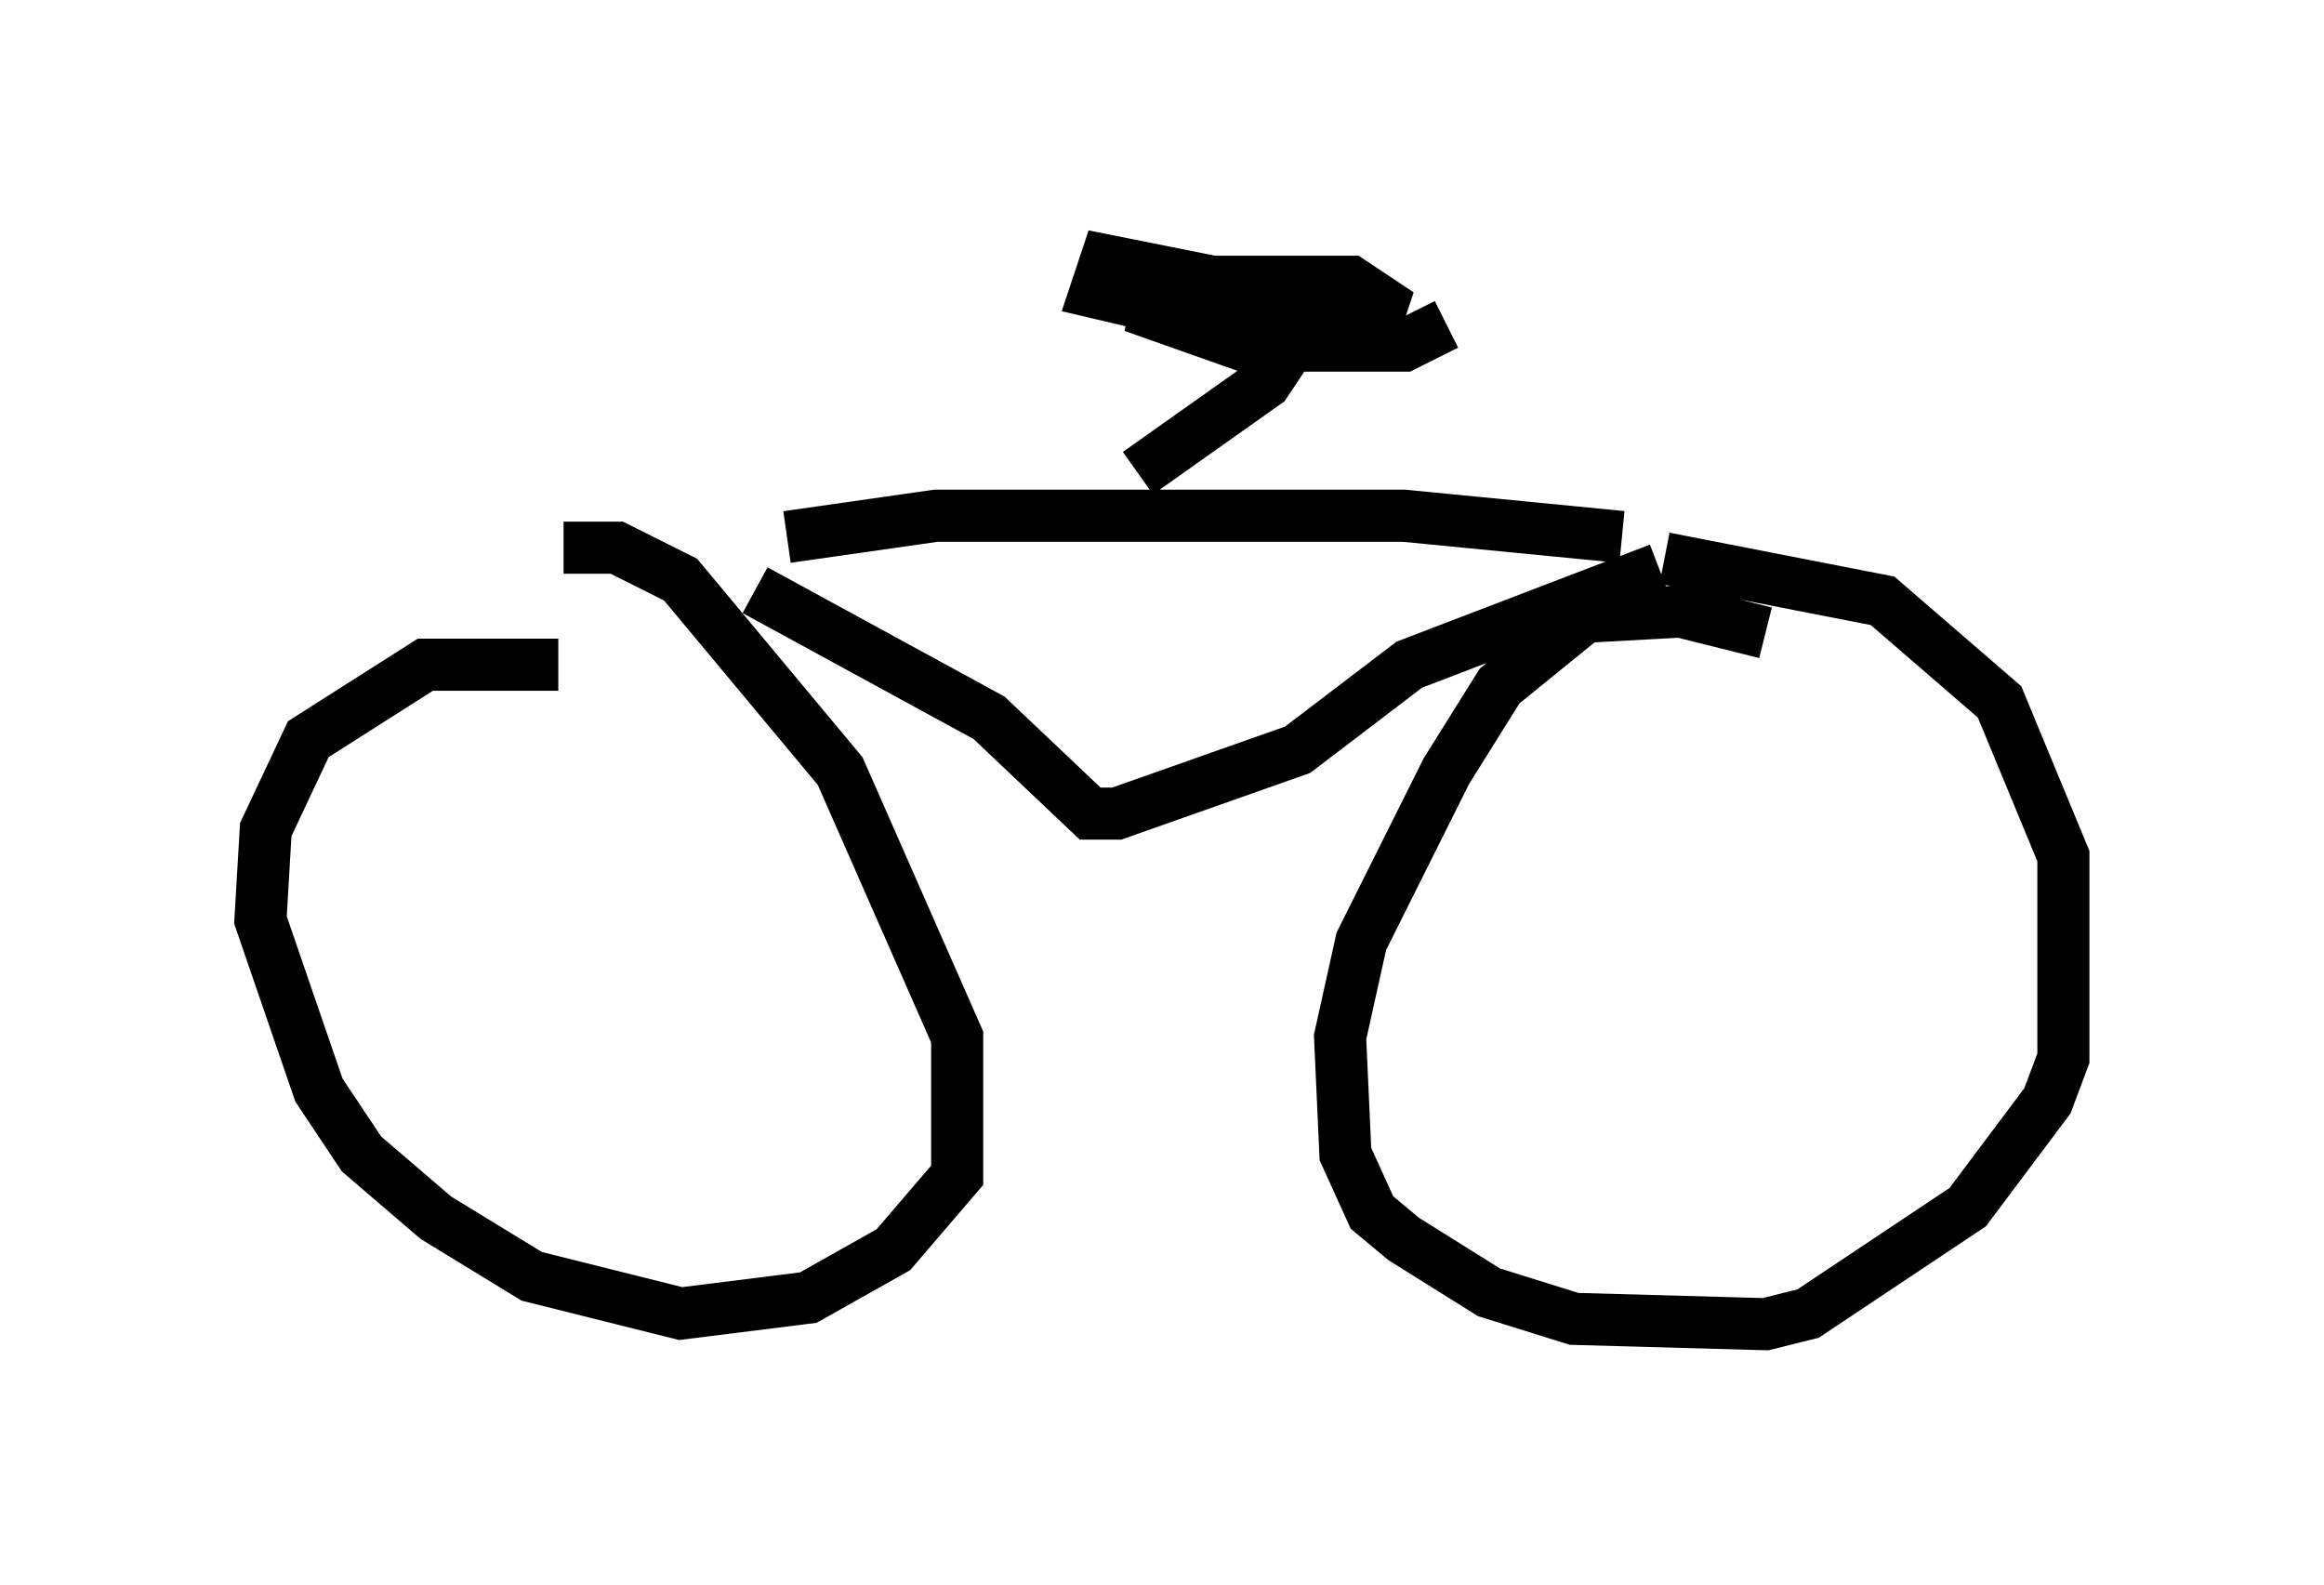 <?xml version="1.0" encoding="utf-8" ?>
<svg baseProfile="full" height="30.417" version="1.1" width="44.607" xmlns="http://www.w3.org/2000/svg" xmlns:ev="http://www.w3.org/2001/xml-events" xmlns:xlink="http://www.w3.org/1999/xlink"><defs /><rect fill="white" height="30.417" width="44.607" x="0" y="0" /><path d="M12.656, 13.371 m-1.94, -0.613 l-2.552, 0.0 -2.246, 1.429 l-0.817, 1.735 -0.102, 1.735 l1.123, 3.267 0.817, 1.225 l1.429, 1.225 1.838, 1.123 l2.858, 0.715 2.45, -0.306 l1.633, -0.919 1.225, -1.429 l0.0, -2.654 -2.246, -5.104 l-3.063, -3.675 -1.225, -0.613 l-1.021, 0.0 m23.071, 1.633 l-1.633, -0.408 -1.838, 0.102 l-1.633, 1.327 -1.021, 1.633 l-1.633, 3.267 -0.408, 1.838 l0.102, 2.246 0.51, 1.123 l0.613, 0.51 1.633, 1.021 l1.633, 0.51 3.675, 0.102 l0.817, -0.204 3.063, -2.042 l1.531, -2.042 0.306, -0.817 l0.0, -3.879 -1.225, -2.96 l-2.246, -1.94 -4.185, -0.817 m-17.456, 0.613 l4.492, 2.45 1.94, 1.838 l0.51, 0.0 3.471, -1.225 l2.144, -1.633 4.798, -1.838 m-16.742, -0.613 l2.858, -0.408 8.983, 0.0 l4.185, 0.408 m-9.29, -1.225 l2.45, -1.735 1.021, -1.531 l-4.083, -0.817 -0.204, 0.613 l3.471, 0.817 1.838, 0.0 l0.204, -0.613 -0.613, -0.408 l-3.675, 0.0 -0.102, 0.613 l1.735, 0.613 3.063, 0.0 l0.817, -0.408 " fill="none" stroke="black" stroke-width="1" /></svg>
